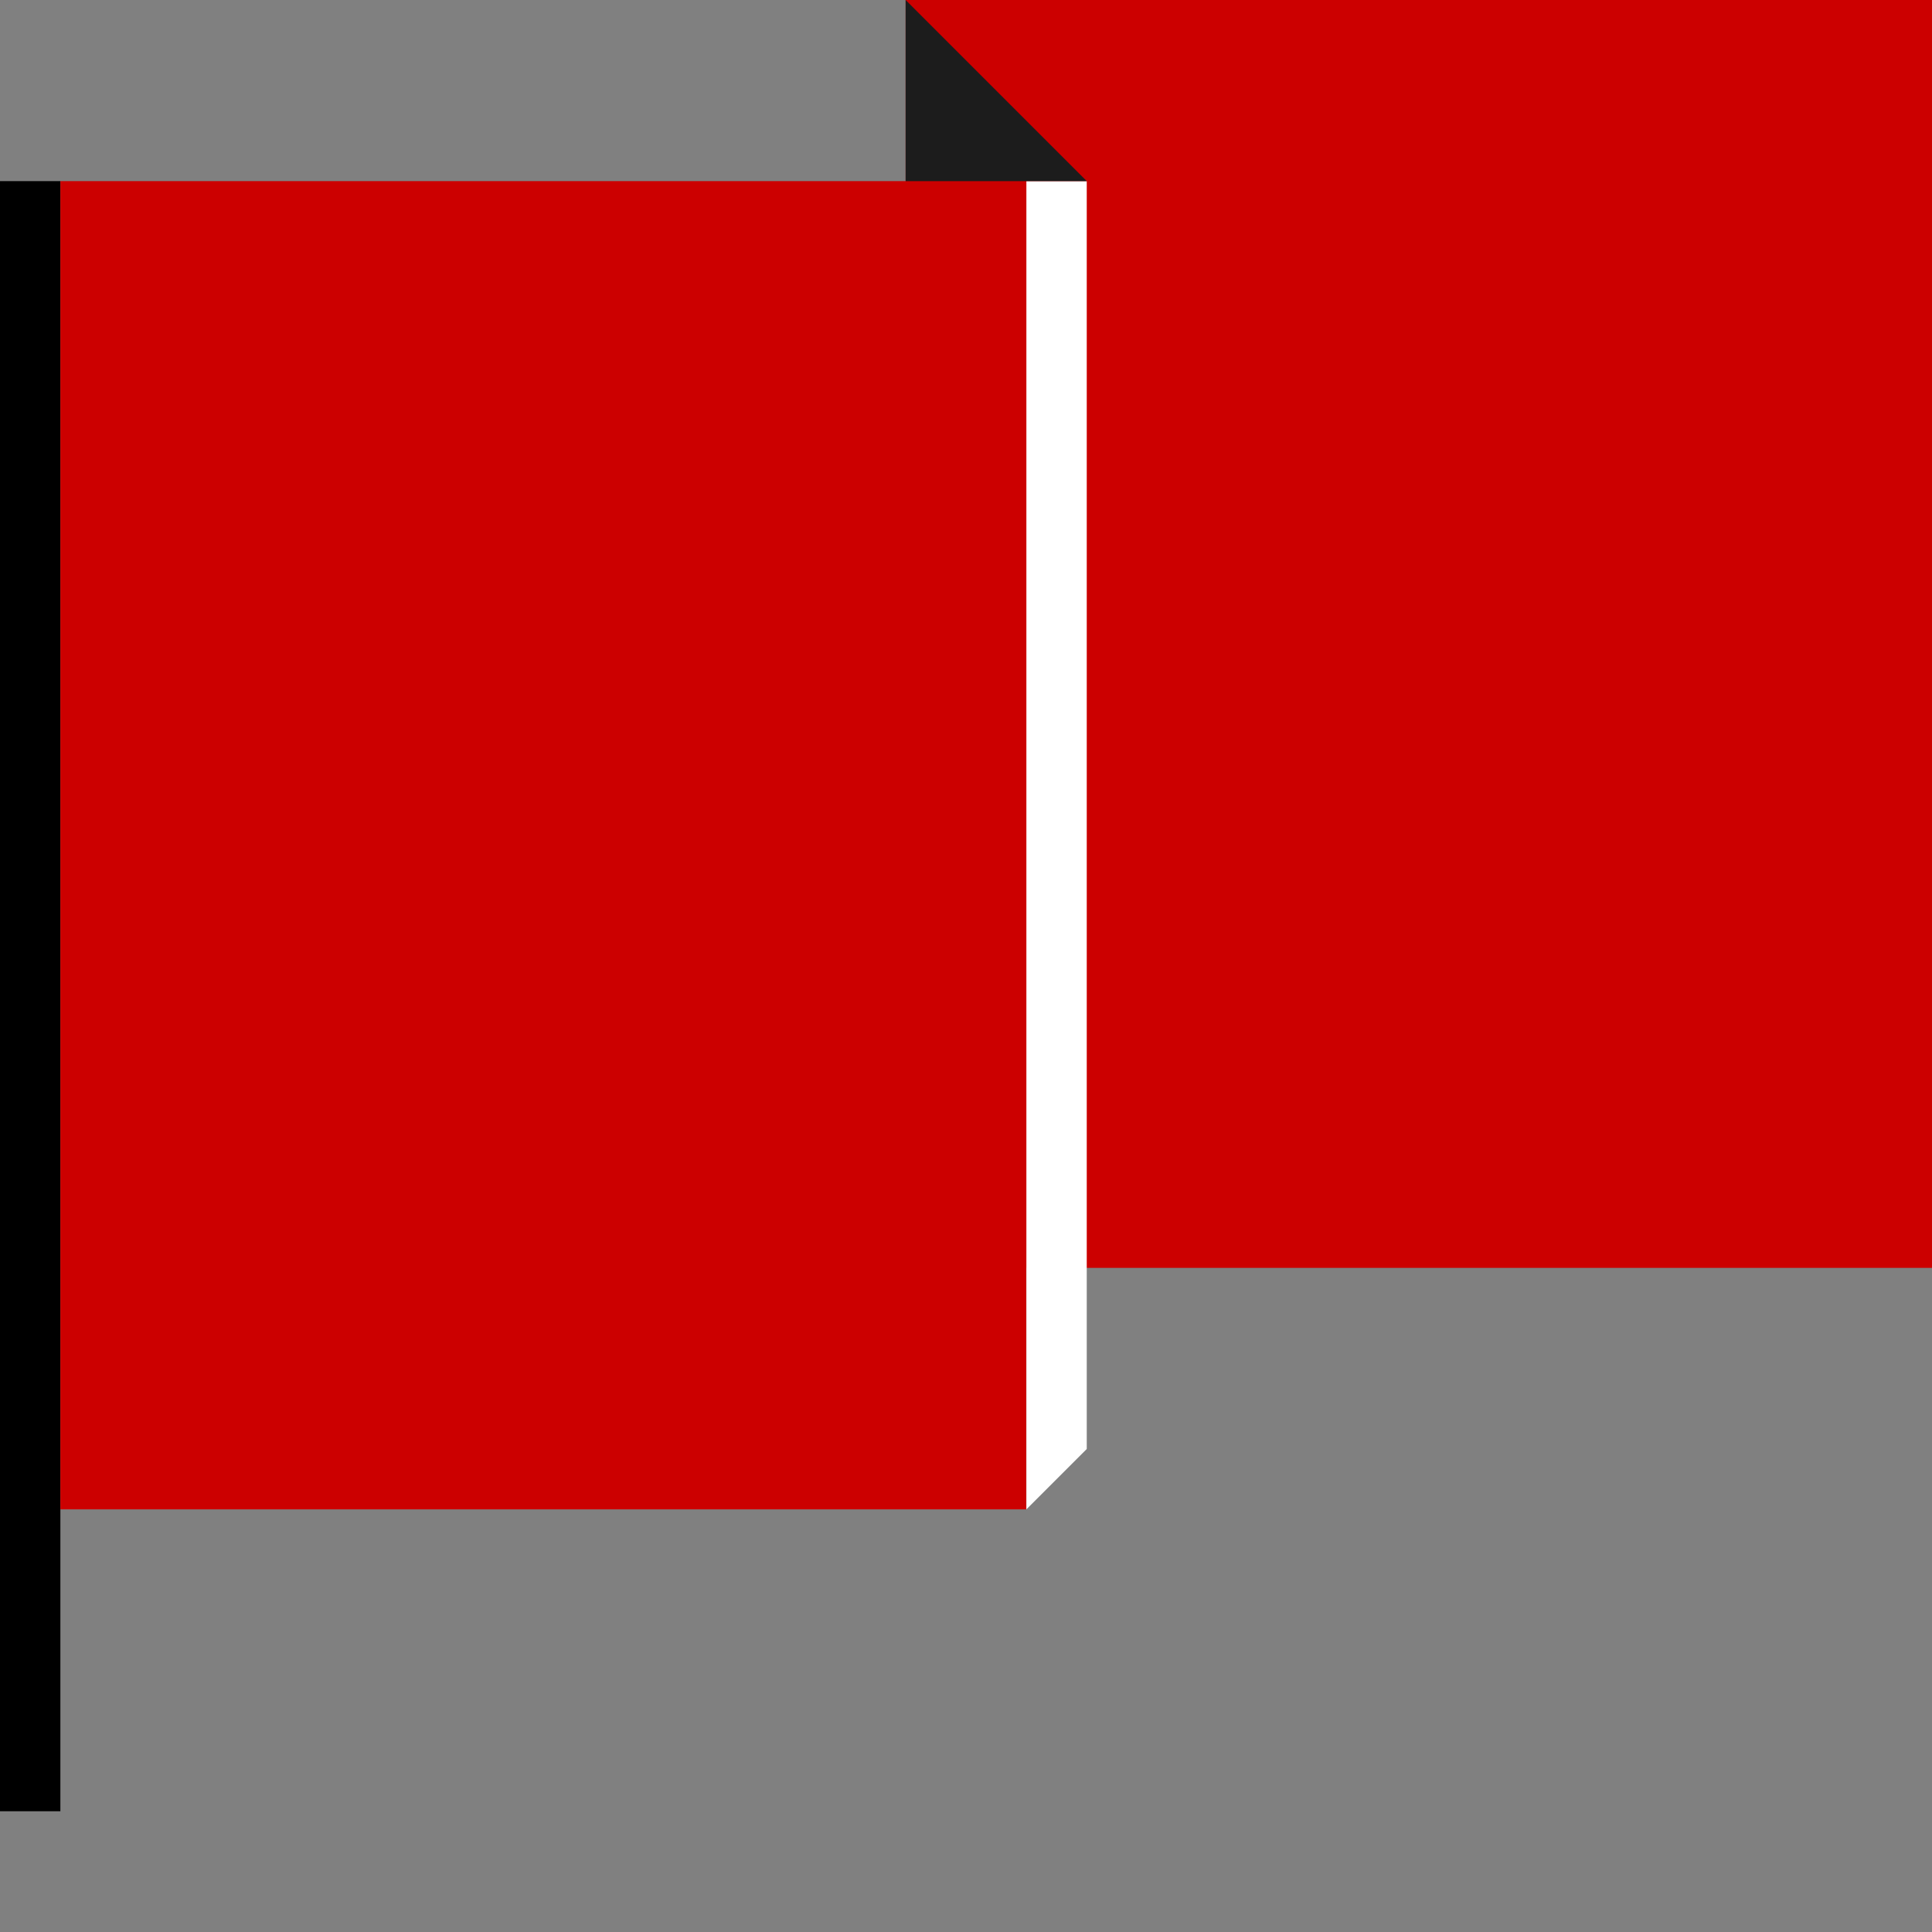 <svg xmlns="http://www.w3.org/2000/svg" width="32" height="32" viewBox="0 0 32 32"><rect x="0" y="0" width="32" height="32" fill="#808080" stroke="none"/><title>red-flag</title><rect y="3" width="1" height="27"/><rect x="1" y="3" width="16" height="22" fill="#c00"/><rect x="15" width="17" height="21" fill="#c00"/><polygon points="18 24 17 25 17 3 18 3 18 24" fill="#fff"/><polygon points="18 3 15 0 15 3 18 3" fill="#1c1c1c"/></svg>